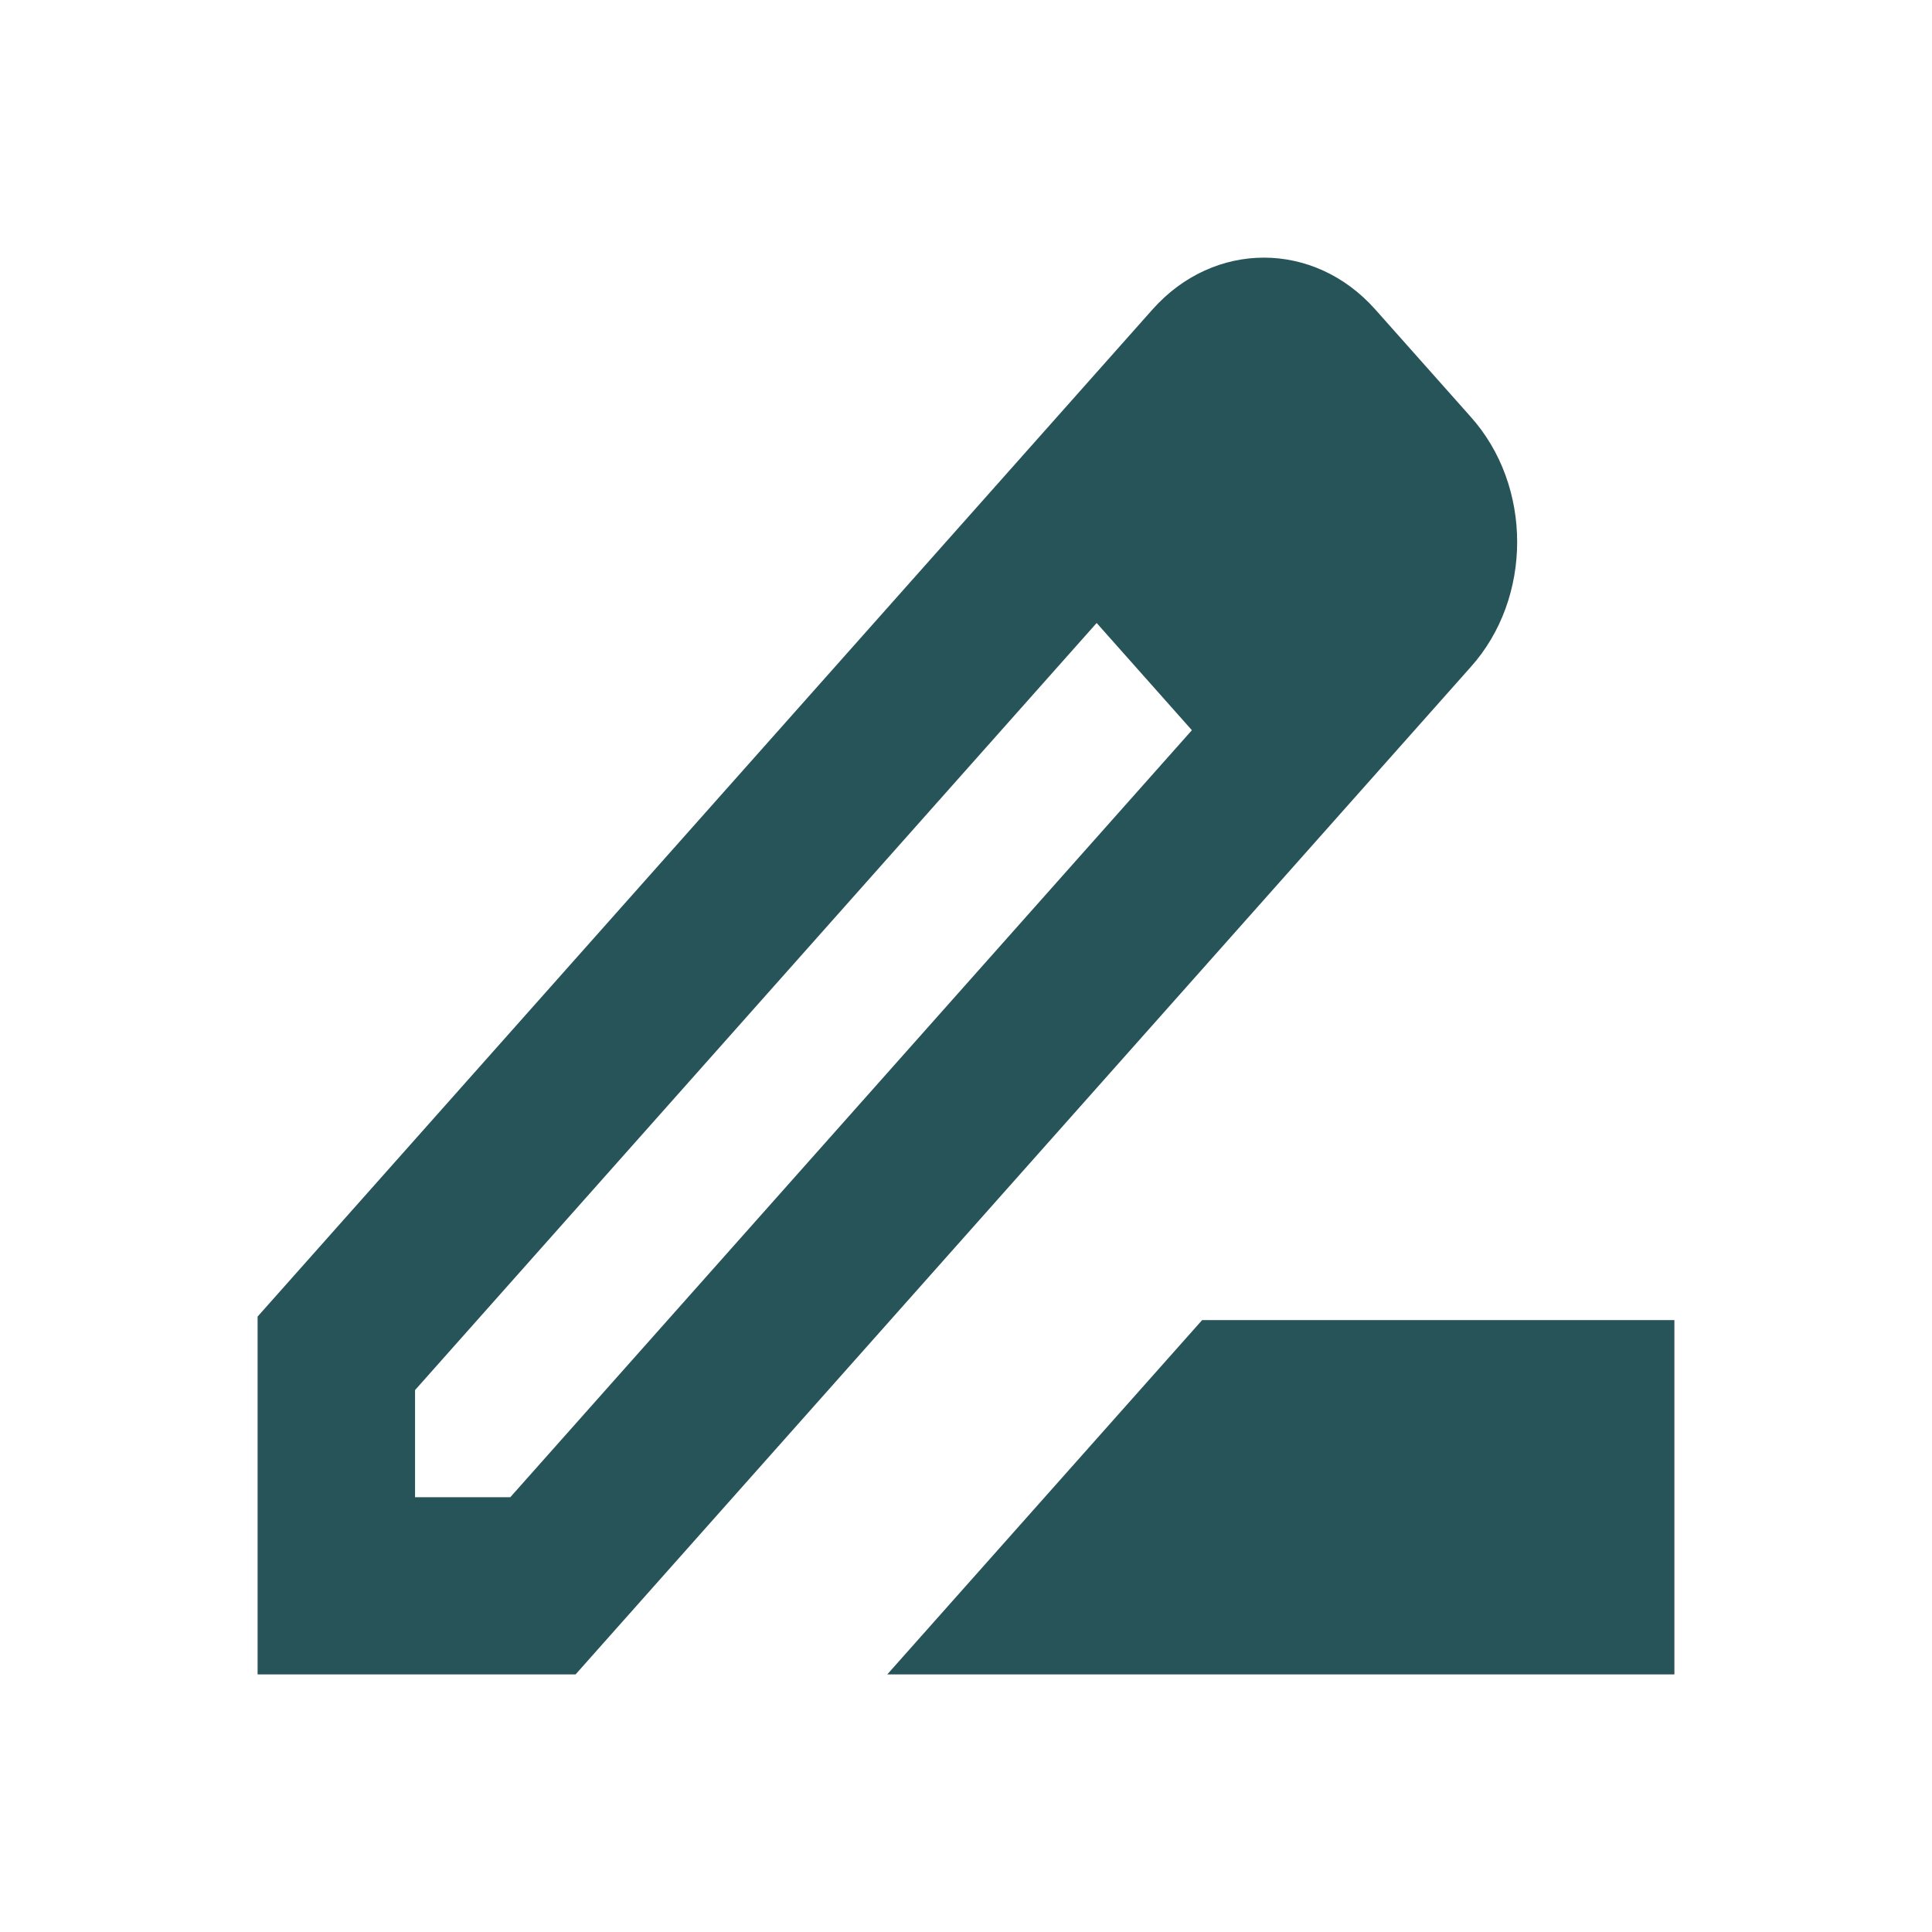 <svg width="24" height="24" viewBox="0 0 24 24" fill="none" xmlns="http://www.w3.org/2000/svg">
<path d="M18.267 5.175L17.084 3.844C16.322 2.986 15.08 2.986 14.317 3.844L11.697 6.793L3.2 16.355V20.8H7.15L15.696 11.183L18.267 8.289C19.04 7.431 19.04 6.034 18.267 5.175V5.175ZM6.339 18.599H5.156V17.268L13.623 7.739L14.806 9.071L6.339 18.599ZM11.022 20.8L14.933 16.399H20.8V20.8H11.022Z" fill="#275459"/>
</svg>
